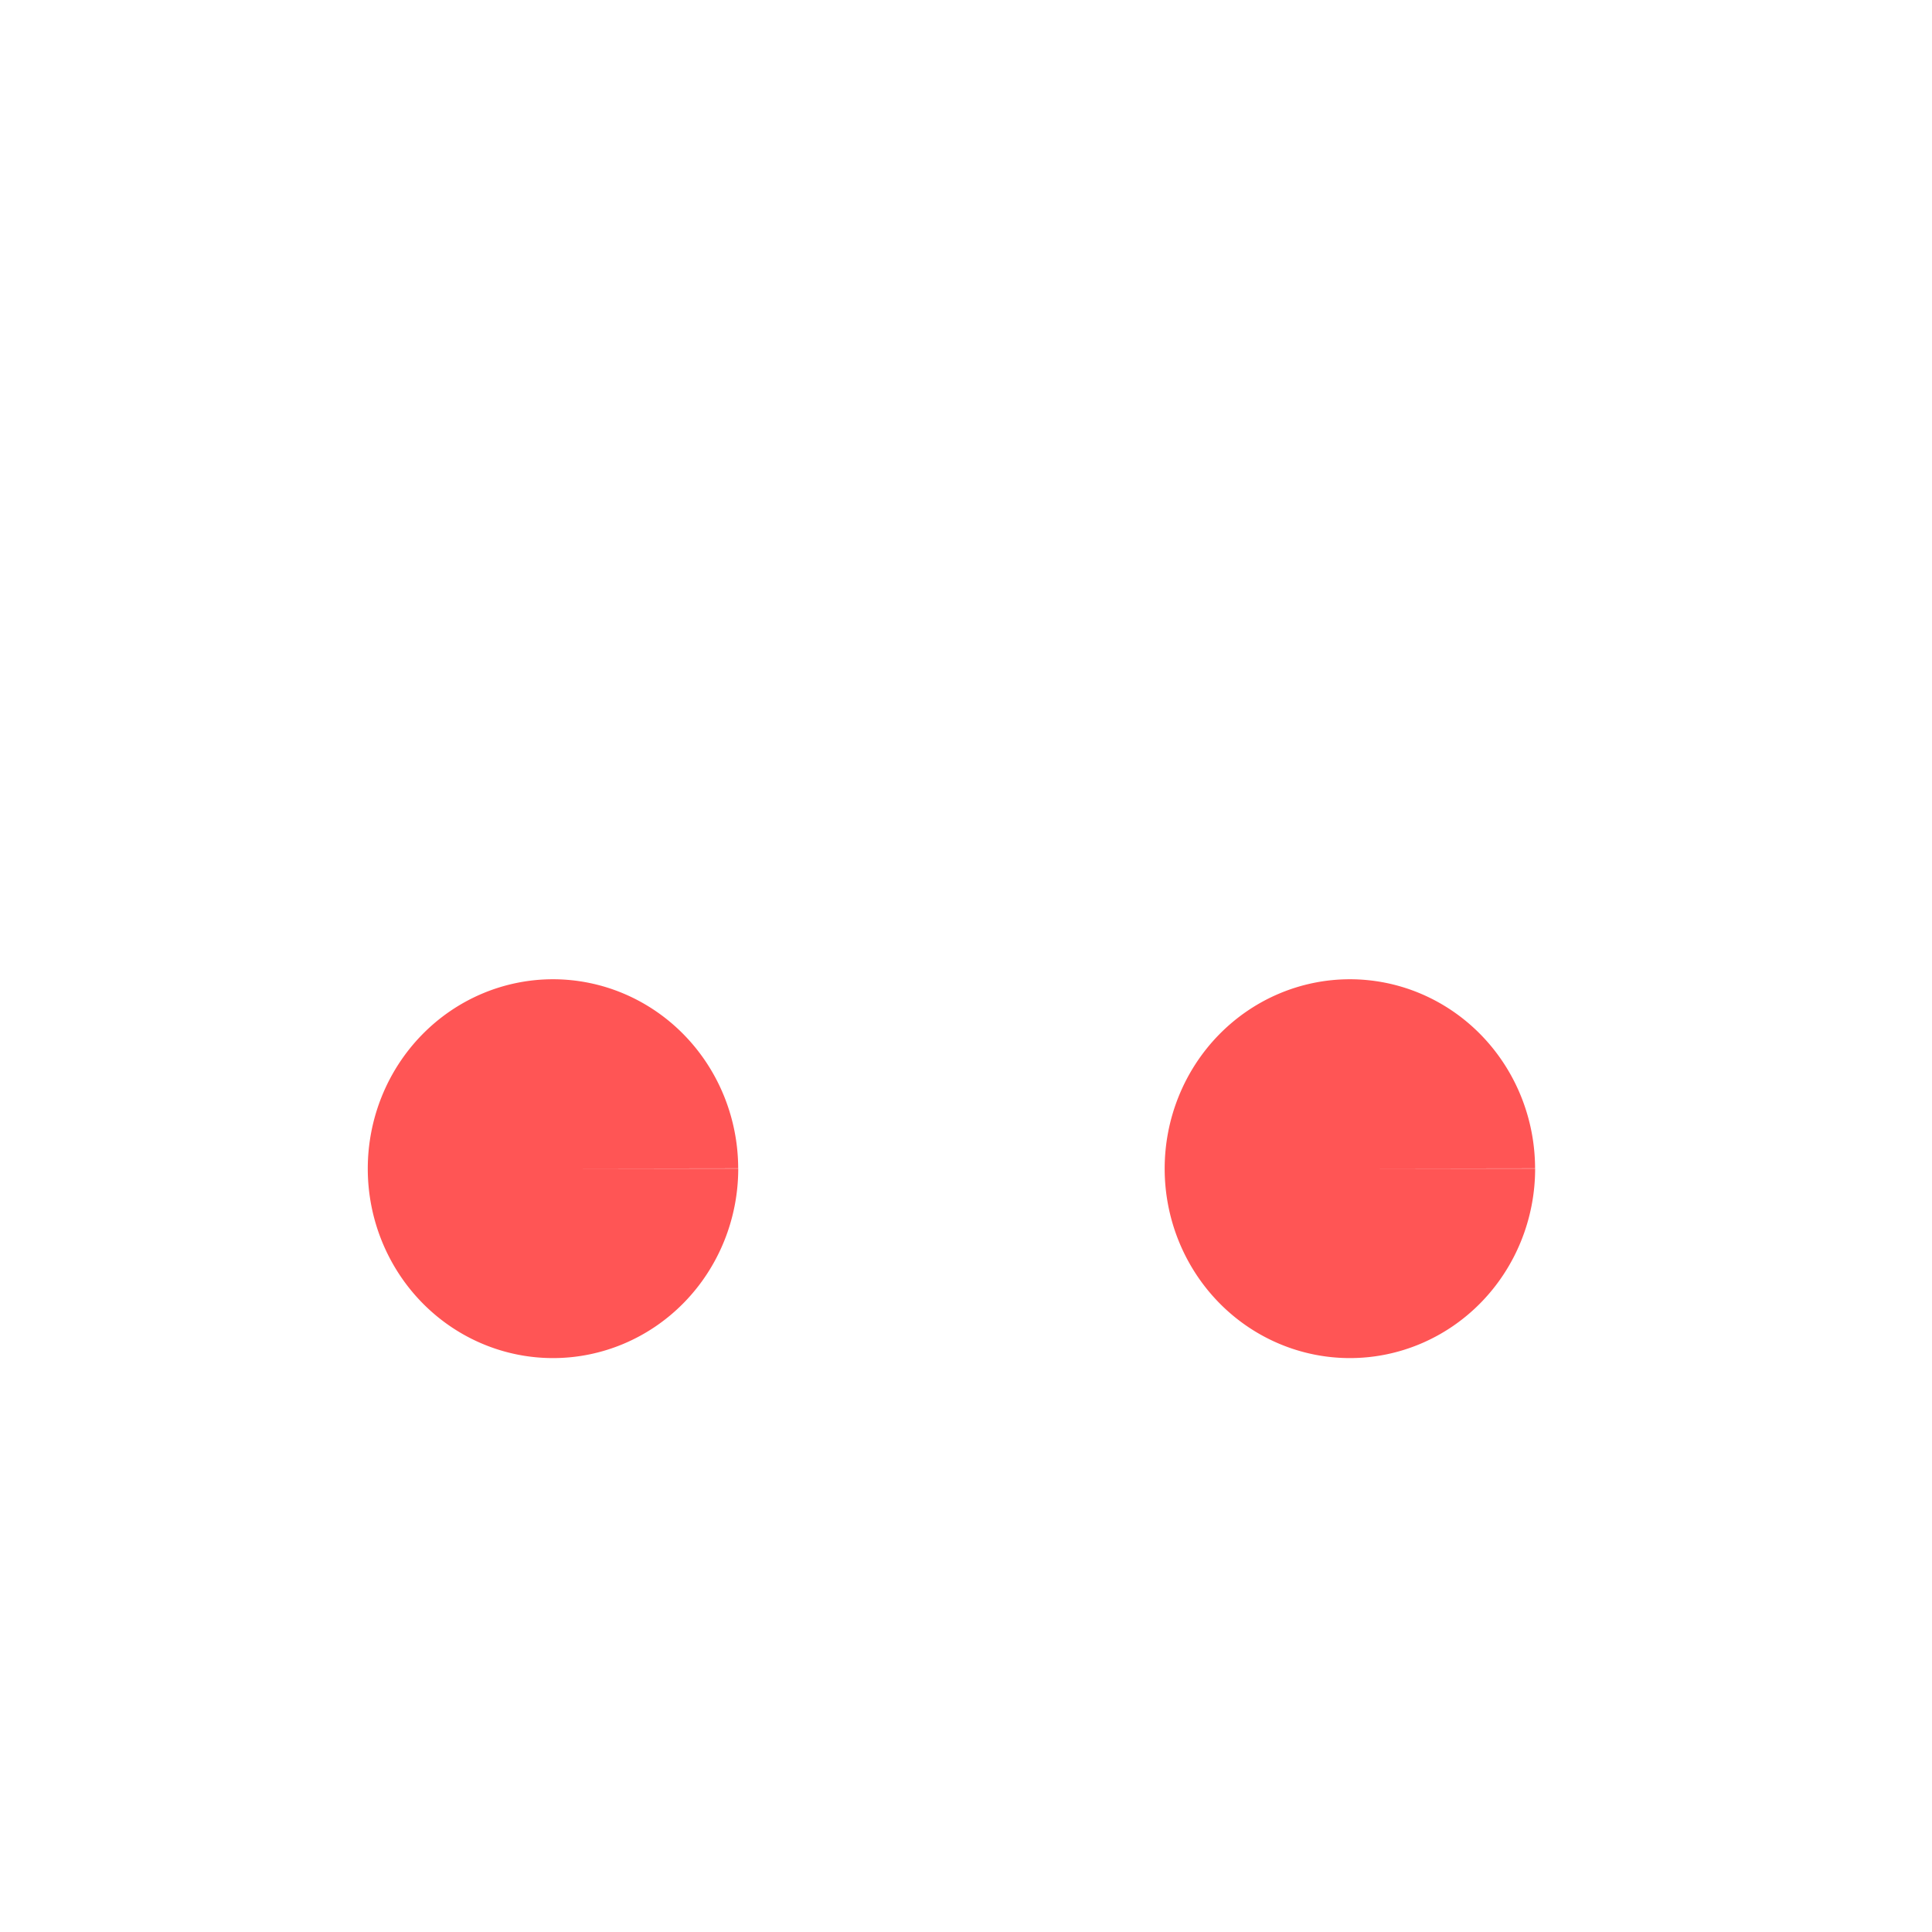 <?xml version="1.0" encoding="UTF-8" standalone="no"?>
<svg
   xmlns:dc="http://purl.org/dc/elements/1.1/"
   xmlns:cc="http://creativecommons.org/ns#"
   xmlns:rdf="http://www.w3.org/1999/02/22-rdf-syntax-ns#"
   xmlns:svg="http://www.w3.org/2000/svg"
   xmlns="http://www.w3.org/2000/svg"
   xmlns:sodipodi="http://sodipodi.sourceforge.net/DTD/sodipodi-0.dtd"
   xmlns:inkscape="http://www.inkscape.org/namespaces/inkscape"
   viewBox="0 0 36 36"
   version="1.1"
   id="svg22"
   sodipodi:docname="fuwux.svg"
   inkscape:version="0.92.4 5da689c313, 2019-01-14"
   inkscape:export-filename="/home/ztepps/Pictures/foxes/fuwux_flower_blush.png"
   inkscape:export-xdpi="341.32999"
   inkscape:export-ydpi="341.32999">
  <defs
     id="defs26" />
  <sodipodi:namedview
     pagecolor="#ffffff"
     bordercolor="#666666"
     borderopacity="1"
     objecttolerance="10"
     gridtolerance="10"
     guidetolerance="10"
     inkscape:pageopacity="0"
     inkscape:pageshadow="2"
     inkscape:window-width="1920"
     inkscape:window-height="986"
     id="namedview24"
     showgrid="false"
     inkscape:zoom="16"
     inkscape:cx="14.007943"
     inkscape:cy="14.8837"
     inkscape:window-x="1924"
     inkscape:window-y="0"
     inkscape:window-maximized="1"
     inkscape:current-layer="svg22"
     showguides="true"
     inkscape:guide-bbox="true" />
  <g
     id="g338"
     transform="translate(0.007,-26.369)">
    <path
       d="m 13.749,48.145 a 3.451,3.53 0 0 1 -3.45,3.53 3.451,3.53 0 0 1 -3.453,-3.527 3.451,3.53 0 0 1 3.447,-3.532 3.451,3.53 0 0 1 3.455,3.524 l -3.451,0.005 z"
       sodipodi:end="6.2816678"
       sodipodi:start="0"
       sodipodi:ry="3.5297868"
       sodipodi:rx="3.4513257"
       sodipodi:cy="48.144958"
       sodipodi:cx="10.297242"
       sodipodi:type="arc"
       id="path146"
       style="fill:#ff5555;fill-opacity:1;fill-rule:nonzero;stroke:none;stroke-width:13.065;stroke-linecap:butt;stroke-miterlimit:4;stroke-dasharray:none;stroke-opacity:1" />
    <path
       style="fill:#ff5555;fill-opacity:1;fill-rule:nonzero;stroke:none;stroke-width:13.065;stroke-linecap:butt;stroke-miterlimit:4;stroke-dasharray:none;stroke-opacity:1"
       id="path28"
       sodipodi:type="arc"
       sodipodi:cx="25.146484"
       sodipodi:cy="48.144958"
       sodipodi:rx="3.4513257"
       sodipodi:ry="3.5297868"
       sodipodi:start="0"
       sodipodi:end="6.2816678"
       d="m 28.598,48.145 a 3.451,3.53 0 0 1 -3.45,3.53 3.451,3.53 0 0 1 -3.453,-3.527 3.451,3.53 0 0 1 3.447,-3.532 3.451,3.53 0 0 1 3.455,3.524 l -3.451,0.005 z" />
  </g>
</svg>
